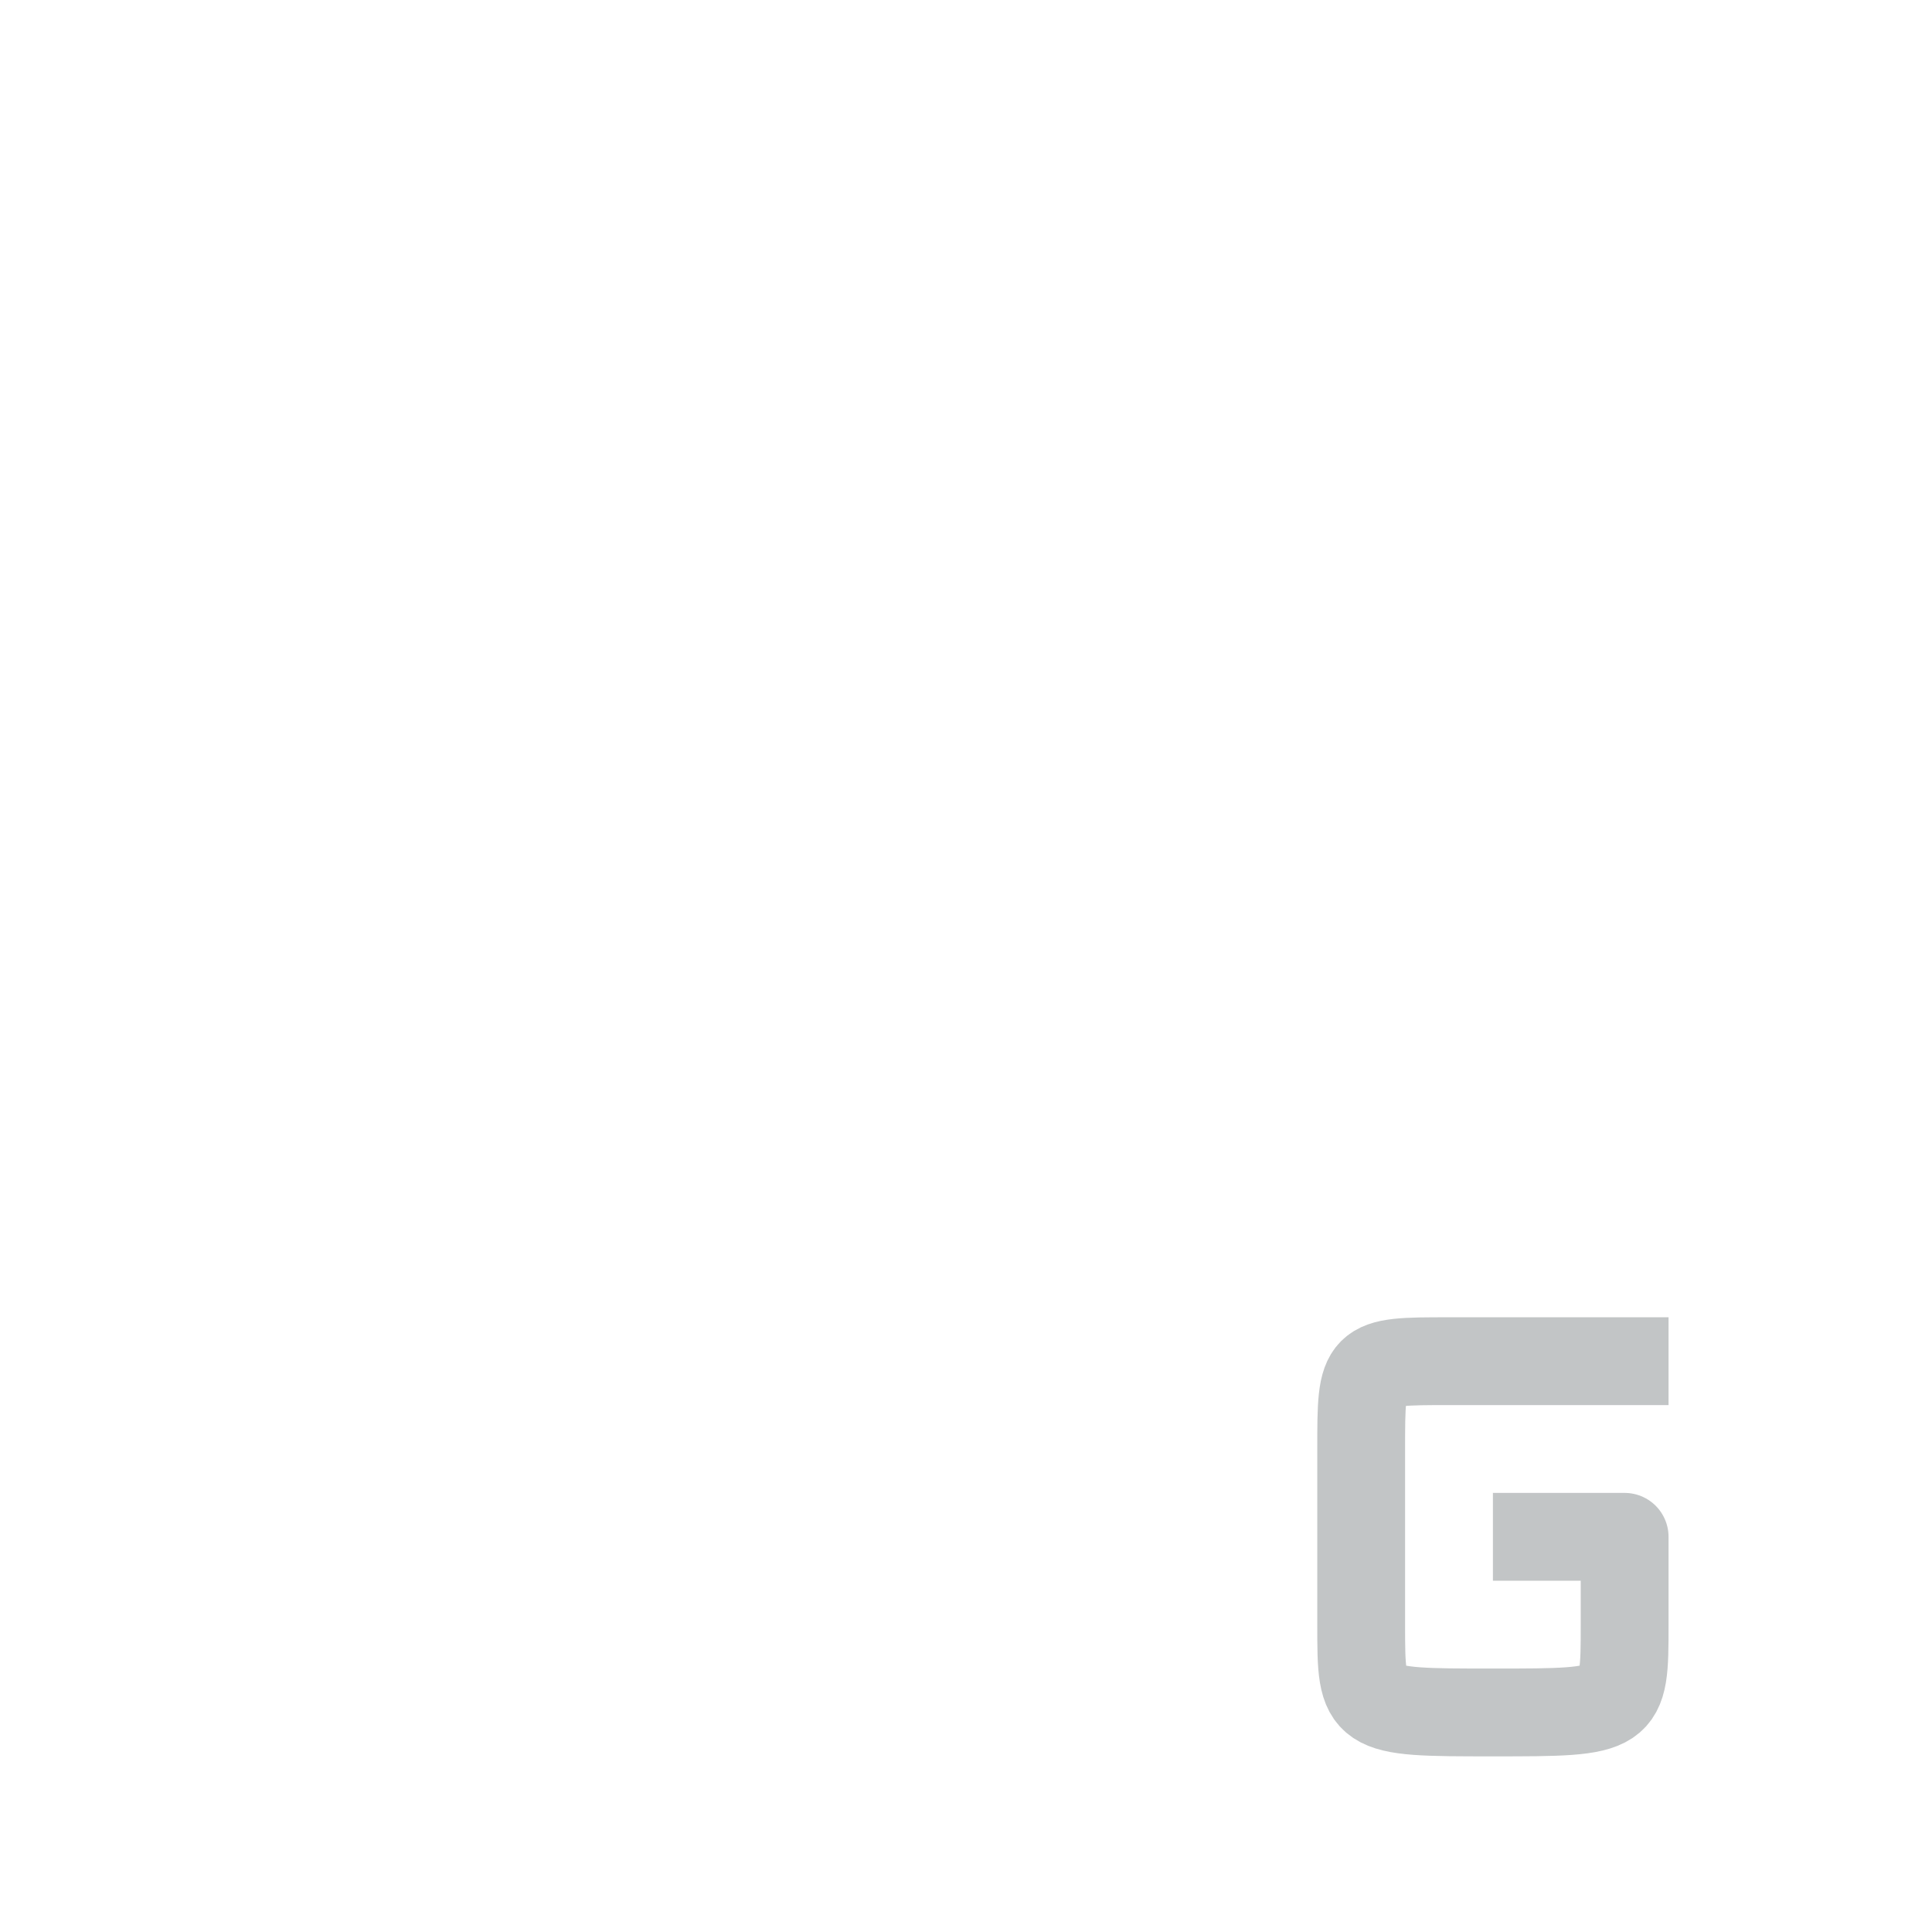 <svg xmlns="http://www.w3.org/2000/svg" width="22" height="22" version="1.1">
 <defs>
  <style type="text/css">
   .ColorScheme-Text { color:#c2c5c6; } .ColorScheme-Highlight { color:#5294e2; }
  </style>
 </defs>
 <path style="stroke-linejoin:round;stroke:currentColor;fill:none" class="ColorScheme-Text" d="m17 17.5h1.5v1c0 1-0 1-1.5 1s-1.5-0-1.5-1l-0-2c-0-1 0-1 1-1h2.5"/>
</svg>
